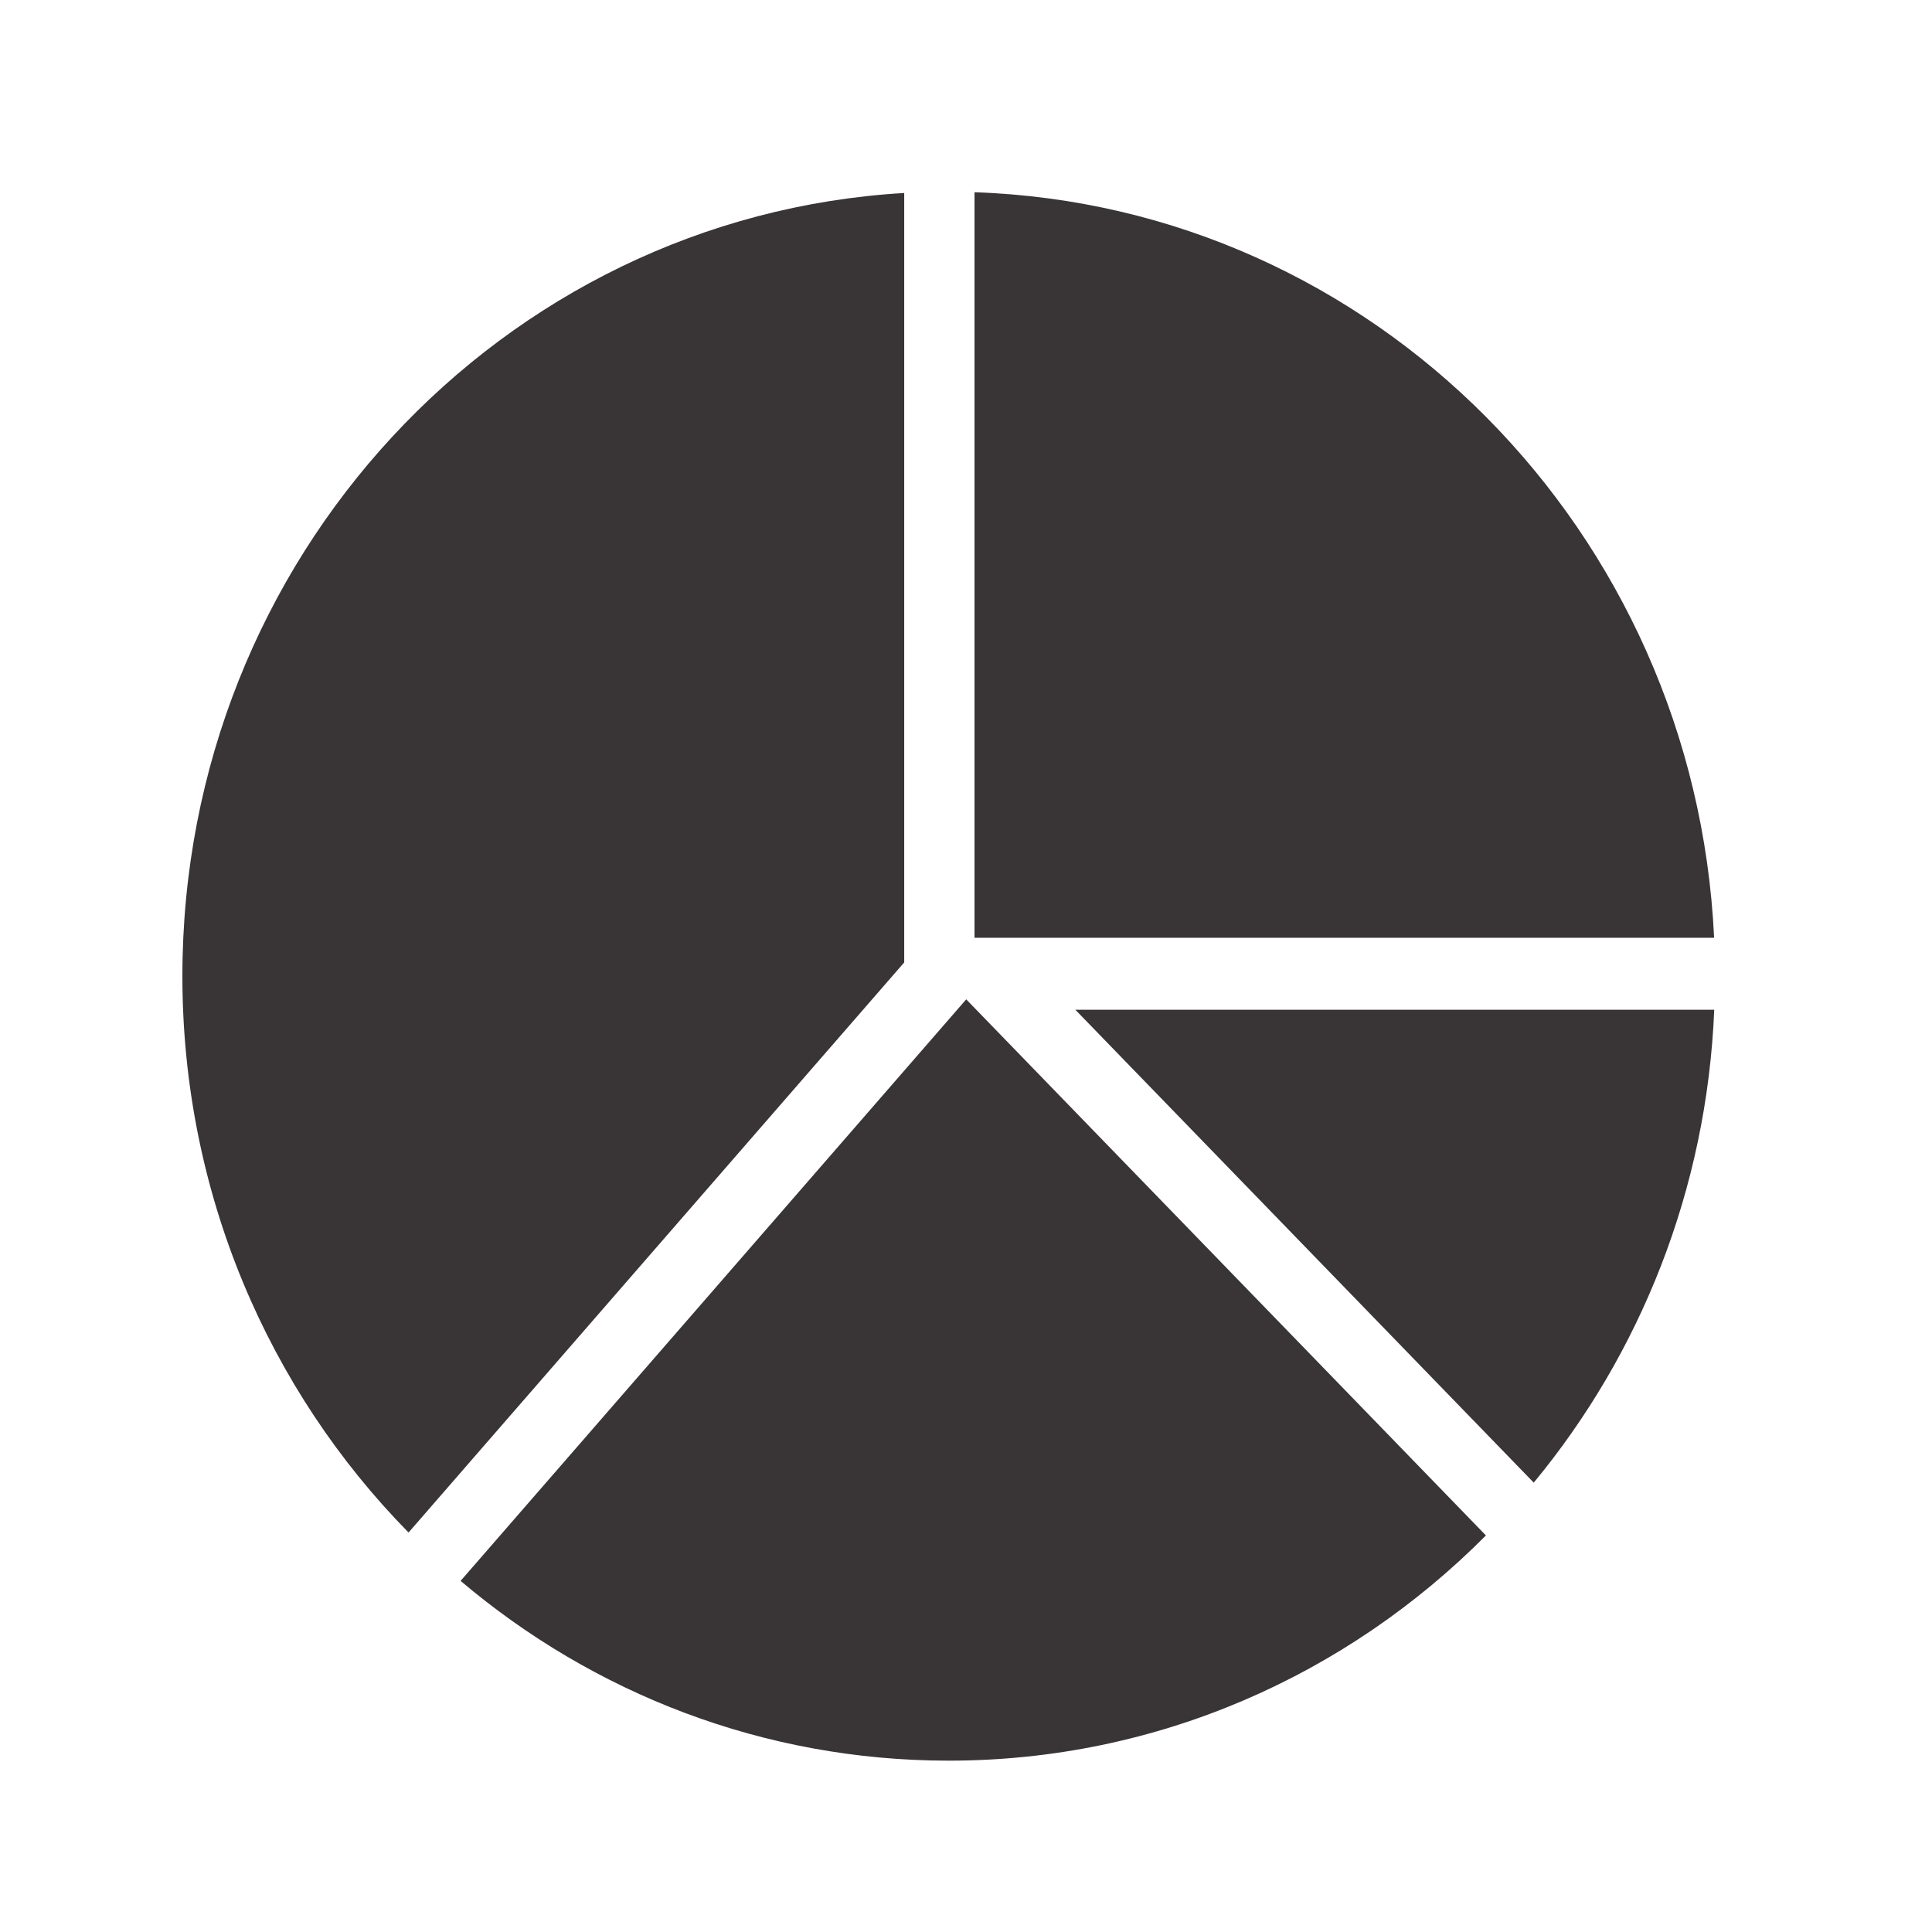 <?xml version="1.0" encoding="UTF-8" standalone="no"?>
<svg
   xmlns:dc="http://purl.org/dc/elements/1.1/"
   xmlns:cc="http://creativecommons.org/ns#"
   xmlns:rdf="http://www.w3.org/1999/02/22-rdf-syntax-ns#"
   xmlns:svg="http://www.w3.org/2000/svg"
   xmlns="http://www.w3.org/2000/svg"
   xmlns:sodipodi="http://sodipodi.sourceforge.net/DTD/sodipodi-0.dtd"
   xmlns:inkscape="http://www.inkscape.org/namespaces/inkscape"
   viewBox="0 0 64 64"
   height="64"
   width="64"
   xml:space="preserve"
   id="svg2"
   version="1.1"
   sodipodi:docname="DIGI517328779.BWChartIcon4.svg"
   inkscape:version="0.92.3 (2405546, 2018-03-11)"><sodipodi:namedview
     pagecolor="#ffffff"
     bordercolor="#666666"
     borderopacity="1"
     objecttolerance="10"
     gridtolerance="10"
     guidetolerance="10"
     inkscape:pageopacity="0"
     inkscape:pageshadow="2"
     inkscape:window-width="1920"
     inkscape:window-height="986"
     id="namedview5042"
     showgrid="false"
     showborder="false"
     inkscape:zoom="3.5789219"
     inkscape:cx="141.41816"
     inkscape:cy="-26.430687"
     inkscape:window-x="-11"
     inkscape:window-y="-11"
     inkscape:window-maximized="1"
     inkscape:current-layer="svg2" /><defs
     id="defs6"><clipPath
       clipPathUnits="userSpaceOnUse"
       id="clipPath5046"><rect
         style="opacity:0;fill:#ff7f2a;fill-opacity:1;stroke-width:0.75"
         id="rect5048"
         width="126.844"
         height="123.88"
         x="14.225"
         y="-139.291"
         rx="5.914"
         ry="0.67"
         transform="scale(1,-1)" /></clipPath></defs><g
     transform="matrix(0.505,0,0,-0.517,-7.178,71.962)"
     id="g10"
     clip-path="url(#clipPath5046)"><g
       transform="scale(0.1)"
       id="g12"><path
         id="path14"
         style="fill:#a7a5a6;fill-opacity:1;fill-rule:nonzero;stroke:none"
         d="M 2.5,3015.88 H 1506.67 V 4520.04 H 2.5 Z m 1506.67,-2.5 H 0 V 4522.54 H 1509.17 V 3013.38"
         inkscape:connector-curvature="0" /><path
         id="path16"
         style="fill:#a7a5a6;fill-opacity:1;fill-rule:nonzero;stroke:none"
         d="M 1509.1,3015.88 H 3013.26 V 4520.04 H 1509.1 Z m 1506.66,-2.5 H 1506.6 V 4522.54 H 3015.76 V 3013.38"
         inkscape:connector-curvature="0" /><path
         id="path18"
         style="fill:#a7a5a6;fill-opacity:1;fill-rule:nonzero;stroke:none"
         d="M 3015.82,3015.88 H 4519.98 V 4520.04 H 3015.82 Z m 1506.66,-2.5 H 3013.32 V 4522.54 H 4522.48 V 3013.38"
         inkscape:connector-curvature="0" /><path
         id="path20"
         style="fill:#a7a5a6;fill-opacity:1;fill-rule:nonzero;stroke:none"
         d="M 2.5,1509.25 H 1506.67 V 3013.4 H 2.5 Z m 1506.67,-2.5 H 0 V 3015.9 H 1509.17 V 1506.75"
         inkscape:connector-curvature="0" /><path
         id="path22"
         style="fill:#a7a5a6;fill-opacity:1;fill-rule:nonzero;stroke:none"
         d="M 1509.1,1509.25 H 3013.26 V 3013.4 H 1509.1 Z m 1506.66,-2.5 H 1506.6 V 3015.9 H 3015.76 V 1506.75"
         inkscape:connector-curvature="0" /><path
         id="path24"
         style="fill:#a7a5a6;fill-opacity:1;fill-rule:nonzero;stroke:none"
         d="M 3015.82,1509.25 H 4519.98 V 3013.4 H 3015.82 Z m 1506.66,-2.5 H 3013.32 V 3015.9 H 4522.48 V 1506.75"
         inkscape:connector-curvature="0" /><path
         id="path26"
         style="fill:#a7a5a6;fill-opacity:1;fill-rule:nonzero;stroke:none"
         d="M 2.5,2.5 H 1506.67 V 1506.65 H 2.5 Z M 1509.17,0 H 0 V 1509.15 H 1509.17 V 0"
         inkscape:connector-curvature="0" /><path
         id="path28"
         style="fill:#a7a5a6;fill-opacity:1;fill-rule:nonzero;stroke:none"
         d="M 1509.1,2.5 H 3013.26 V 1506.65 H 1509.1 Z M 3015.76,0 H 1506.6 V 1509.15 H 3015.76 V 0"
         inkscape:connector-curvature="0" /><path
         id="path30"
         style="fill:#a7a5a6;fill-opacity:1;fill-rule:nonzero;stroke:none"
         d="M 3015.82,2.5 H 4519.98 V 1506.65 H 3015.82 Z M 4522.48,0 H 3013.32 V 1509.15 H 4522.48 V 0"
         inkscape:connector-curvature="0" /><path
         id="path32"
         style="fill:#393536;fill-opacity:1;fill-rule:nonzero;stroke:none"
         d="M 473.938,3193.97 H 283.711 v 430.87 h 190.227 v -430.87"
         inkscape:connector-curvature="0" /><path
         id="path34"
         style="fill:#393536;fill-opacity:1;fill-rule:nonzero;stroke:none"
         d="M 733.32,3193.97 H 543.102 v 488.14 H 733.32 v -488.14"
         inkscape:connector-curvature="0" /><path
         id="path36"
         style="fill:#393536;fill-opacity:1;fill-rule:nonzero;stroke:none"
         d="M 992.711,3193.97 H 802.488 v 598.46 h 190.223 v -598.46"
         inkscape:connector-curvature="0" /><path
         id="path38"
         style="fill:#393536;fill-opacity:1;fill-rule:nonzero;stroke:none"
         d="m 1252.09,3193.97 h -190.21 v 728.27 h 190.21 v -728.27"
         inkscape:connector-curvature="0" /><path
         id="path40"
         style="fill:#393536;fill-opacity:1;fill-rule:nonzero;stroke:none"
         d="m 1193.61,4355.93 -104,-162.5 h 58.8 C 915.855,3793.59 378.93,3748.44 294.426,3743.81 v -48.88 c 39.551,1.8 185.988,12.04 357.531,68.27 255.981,83.92 446.303,232.58 552.023,430.23 h 67.63 l -78,162.5"
         inkscape:connector-curvature="0" /><path
         id="path42"
         style="fill:#393536;fill-opacity:1;fill-rule:nonzero;stroke:none"
         d="m 1974.86,3234.95 c 0,-22.3 -18.07,-40.37 -40.36,-40.37 h -149.03 c -22.29,0 -40.36,18.07 -40.36,40.37 v 0 c 0,22.29 18.07,40.35 40.36,40.35 h 149.03 c 22.29,0 40.36,-18.06 40.36,-40.35 v 0"
         inkscape:connector-curvature="0" /><path
         id="path44"
         style="fill:#393536;fill-opacity:1;fill-rule:nonzero;stroke:none"
         d="m 1974.86,3334.95 c 0,-22.3 -18.07,-40.37 -40.36,-40.37 h -149.03 c -22.29,0 -40.36,18.07 -40.36,40.37 v 0 c 0,22.29 18.07,40.35 40.36,40.35 h 149.03 c 22.29,0 40.36,-18.06 40.36,-40.35 v 0"
         inkscape:connector-curvature="0" /><path
         id="path46"
         style="fill:#393536;fill-opacity:1;fill-rule:nonzero;stroke:none"
         d="m 1974.86,3434.95 c 0,-22.3 -18.07,-40.37 -40.36,-40.37 h -149.03 c -22.29,0 -40.36,18.07 -40.36,40.37 v 0 c 0,22.29 18.07,40.35 40.36,40.35 h 149.03 c 22.29,0 40.36,-18.06 40.36,-40.35 v 0"
         inkscape:connector-curvature="0" /><path
         id="path48"
         style="fill:#393536;fill-opacity:1;fill-rule:nonzero;stroke:none"
         d="m 2241.53,3234.95 c 0,-22.3 -18.07,-40.37 -40.36,-40.37 h -149.03 c -22.29,0 -40.36,18.07 -40.36,40.37 v 0 c 0,22.29 18.07,40.35 40.36,40.35 h 149.03 c 22.29,0 40.36,-18.06 40.36,-40.35 v 0"
         inkscape:connector-curvature="0" /><path
         id="path50"
         style="fill:#393536;fill-opacity:1;fill-rule:nonzero;stroke:none"
         d="m 2241.53,3334.95 c 0,-22.3 -18.07,-40.37 -40.36,-40.37 h -149.03 c -22.29,0 -40.36,18.07 -40.36,40.37 v 0 c 0,22.29 18.07,40.35 40.36,40.35 h 149.03 c 22.29,0 40.36,-18.06 40.36,-40.35 v 0"
         inkscape:connector-curvature="0" /><path
         id="path52"
         style="fill:#393536;fill-opacity:1;fill-rule:nonzero;stroke:none"
         d="m 2241.53,3434.95 c 0,-22.3 -18.07,-40.37 -40.36,-40.37 h -149.03 c -22.29,0 -40.36,18.07 -40.36,40.37 v 0 c 0,22.29 18.07,40.35 40.36,40.35 h 149.03 c 22.29,0 40.36,-18.06 40.36,-40.35 v 0"
         inkscape:connector-curvature="0" /><path
         id="path54"
         style="fill:#393536;fill-opacity:1;fill-rule:nonzero;stroke:none"
         d="m 2241.53,3534.95 c 0,-22.3 -18.07,-40.37 -40.36,-40.37 h -149.03 c -22.29,0 -40.36,18.07 -40.36,40.37 v 0 c 0,22.29 18.07,40.35 40.36,40.35 h 149.03 c 22.29,0 40.36,-18.06 40.36,-40.35 v 0"
         inkscape:connector-curvature="0" /><path
         id="path56"
         style="fill:#393536;fill-opacity:1;fill-rule:nonzero;stroke:none"
         d="m 2508.19,3234.95 c 0,-22.3 -18.07,-40.37 -40.36,-40.37 H 2318.8 c -22.29,0 -40.36,18.07 -40.36,40.37 v 0 c 0,22.29 18.07,40.35 40.36,40.35 h 149.03 c 22.29,0 40.36,-18.06 40.36,-40.35 v 0"
         inkscape:connector-curvature="0" /><path
         id="path58"
         style="fill:#393536;fill-opacity:1;fill-rule:nonzero;stroke:none"
         d="m 2508.19,3334.95 c 0,-22.3 -18.07,-40.37 -40.36,-40.37 H 2318.8 c -22.29,0 -40.36,18.07 -40.36,40.37 v 0 c 0,22.29 18.07,40.35 40.36,40.35 h 149.03 c 22.29,0 40.36,-18.06 40.36,-40.35 v 0"
         inkscape:connector-curvature="0" /><path
         id="path60"
         style="fill:#393536;fill-opacity:1;fill-rule:nonzero;stroke:none"
         d="m 2508.19,3434.95 c 0,-22.3 -18.07,-40.37 -40.36,-40.37 H 2318.8 c -22.29,0 -40.36,18.07 -40.36,40.37 v 0 c 0,22.29 18.07,40.35 40.36,40.35 h 149.03 c 22.29,0 40.36,-18.06 40.36,-40.35 v 0"
         inkscape:connector-curvature="0" /><path
         id="path62"
         style="fill:#393536;fill-opacity:1;fill-rule:nonzero;stroke:none"
         d="m 2508.19,3534.95 c 0,-22.3 -18.07,-40.37 -40.36,-40.37 H 2318.8 c -22.29,0 -40.36,18.07 -40.36,40.37 v 0 c 0,22.29 18.07,40.35 40.36,40.35 h 149.03 c 22.29,0 40.36,-18.06 40.36,-40.35 v 0"
         inkscape:connector-curvature="0" /><path
         id="path64"
         style="fill:#393536;fill-opacity:1;fill-rule:nonzero;stroke:none"
         d="m 2508.19,3634.95 c 0,-22.3 -18.07,-40.37 -40.36,-40.37 H 2318.8 c -22.29,0 -40.36,18.07 -40.36,40.37 v 0 c 0,22.29 18.07,40.35 40.36,40.35 h 149.03 c 22.29,0 40.36,-18.06 40.36,-40.35 v 0"
         inkscape:connector-curvature="0" /><path
         id="path66"
         style="fill:#393536;fill-opacity:1;fill-rule:nonzero;stroke:none"
         d="m 2774.86,3234.95 c 0,-22.3 -18.07,-40.37 -40.37,-40.37 h -149.02 c -22.29,0 -40.36,18.07 -40.36,40.37 v 0 c 0,22.29 18.07,40.35 40.36,40.35 h 149.02 c 22.3,0 40.37,-18.06 40.37,-40.35 v 0"
         inkscape:connector-curvature="0" /><path
         id="path68"
         style="fill:#393536;fill-opacity:1;fill-rule:nonzero;stroke:none"
         d="m 2774.86,3334.95 c 0,-22.3 -18.07,-40.37 -40.37,-40.37 h -149.02 c -22.29,0 -40.36,18.07 -40.36,40.37 v 0 c 0,22.29 18.07,40.35 40.36,40.35 h 149.02 c 22.3,0 40.37,-18.06 40.37,-40.35 v 0"
         inkscape:connector-curvature="0" /><path
         id="path70"
         style="fill:#393536;fill-opacity:1;fill-rule:nonzero;stroke:none"
         d="m 2774.86,3434.95 c 0,-22.3 -18.07,-40.37 -40.37,-40.37 h -149.02 c -22.29,0 -40.36,18.07 -40.36,40.37 v 0 c 0,22.29 18.07,40.35 40.36,40.35 h 149.02 c 22.3,0 40.37,-18.06 40.37,-40.35 v 0"
         inkscape:connector-curvature="0" /><path
         id="path72"
         style="fill:#393536;fill-opacity:1;fill-rule:nonzero;stroke:none"
         d="m 2774.86,3534.95 c 0,-22.3 -18.07,-40.37 -40.37,-40.37 h -149.02 c -22.29,0 -40.36,18.07 -40.36,40.37 v 0 c 0,22.29 18.07,40.35 40.36,40.35 h 149.02 c 22.3,0 40.37,-18.06 40.37,-40.35 v 0"
         inkscape:connector-curvature="0" /><path
         id="path74"
         style="fill:#393536;fill-opacity:1;fill-rule:nonzero;stroke:none"
         d="m 2774.86,3634.95 c 0,-22.3 -18.07,-40.37 -40.37,-40.37 h -149.02 c -22.29,0 -40.36,18.07 -40.36,40.37 v 0 c 0,22.29 18.07,40.35 40.36,40.35 h 149.02 c 22.3,0 40.37,-18.06 40.37,-40.35 v 0"
         inkscape:connector-curvature="0" /><path
         id="path76"
         style="fill:#393536;fill-opacity:1;fill-rule:nonzero;stroke:none"
         d="m 2774.86,3734.95 c 0,-22.3 -18.07,-40.37 -40.37,-40.37 h -149.02 c -22.29,0 -40.36,18.07 -40.36,40.37 v 0 c 0,22.29 18.07,40.35 40.36,40.35 h 149.02 c 22.3,0 40.37,-18.06 40.37,-40.35 v 0"
         inkscape:connector-curvature="0" /><path
         id="path78"
         style="fill:#393536;fill-opacity:1;fill-rule:nonzero;stroke:none"
         d="m 2774.86,3834.95 c 0,-22.3 -18.07,-40.37 -40.37,-40.37 h -149.02 c -22.29,0 -40.36,18.07 -40.36,40.37 v 0 c 0,22.29 18.07,40.35 40.36,40.35 h 149.02 c 22.3,0 40.37,-18.06 40.37,-40.35 v 0"
         inkscape:connector-curvature="0" /><path
         id="path80"
         style="fill:#393536;fill-opacity:1;fill-rule:nonzero;stroke:none"
         d="m 2853.32,4318.55 -213.34,-53.34 47.31,-56.32 -390.85,-362.95 -89.61,81.46 c -11.25,10.23 -28.37,10.42 -39.85,0.46 l -380,-330 c -12.51,-10.87 -13.85,-29.82 -2.98,-42.32 5.93,-6.84 14.28,-10.33 22.67,-10.33 6.97,0 13.97,2.42 19.65,7.34 l 359.88,312.53 90.27,-82.07 c 11.54,-10.49 29.17,-10.4 40.6,0.21 l 408.87,379.67 54.04,-64.34 73.34,220"
         inkscape:connector-curvature="0" /><path
         id="path82"
         style="fill:#393536;fill-opacity:1;fill-rule:nonzero;stroke:none"
         d="M 4407.19,4378.55 4169,4319 l 52.84,-62.87 -436.35,-405.19 -100.02,90.94 c -12.58,11.42 -31.68,11.64 -44.49,0.51 l -424.24,-368.41 c -13.97,-12.12 -15.45,-33.28 -3.32,-47.25 6.62,-7.62 15.94,-11.52 25.31,-11.52 7.77,0 15.59,2.7 21.93,8.2 l 401.76,348.89 100.78,-91.62 c 12.87,-11.7 32.56,-11.61 45.32,0.25 l 456.46,423.84 60.33,-71.83 81.88,245.61"
         inkscape:connector-curvature="0" /><path
         id="path84"
         style="fill:#393536;fill-opacity:1;fill-rule:nonzero;stroke:none"
         d="m 3313.71,3467.81 v -263.84 h 190.22 V 3633 l -190.22,-165.19"
         inkscape:connector-curvature="0" /><path
         id="path86"
         style="fill:#393536;fill-opacity:1;fill-rule:nonzero;stroke:none"
         d="m 3746.29,3711.09 -74.47,67.71 -98.71,-85.73 v -489.1 h 190.21 v 495.53 c -6.13,3.02 -11.87,6.9 -17.03,11.59"
         inkscape:connector-curvature="0" /><path
         id="path88"
         style="fill:#393536;fill-opacity:1;fill-rule:nonzero;stroke:none"
         d="m 3845.74,3711.61 c -4.08,-3.78 -8.53,-6.98 -13.26,-9.72 v -497.92 h 190.23 v 671.97 l -176.97,-164.33"
         inkscape:connector-curvature="0" /><path
         id="path90"
         style="fill:#393536;fill-opacity:1;fill-rule:nonzero;stroke:none"
         d="m 4271.39,4106.85 -179.51,-166.68 v -736.2 h 190.21 v 890.13 l -10.7,12.75"
         inkscape:connector-curvature="0" /><path
         id="path92"
         style="fill:#393536;fill-opacity:1;fill-rule:nonzero;stroke:none"
         d="M 206.059,2764.58 V 1663.29 H 1296.63 v 27.15 H 233.219 v 1074.14 h -27.16"
         inkscape:connector-curvature="0" /><path
         id="path94"
         style="fill:#393536;fill-opacity:1;fill-rule:nonzero;stroke:none"
         d="m 1165.4,1749.27 v -72.4 h 27.14 v 72.4 h -27.14"
         inkscape:connector-curvature="0" /><path
         id="path96"
         style="fill:#393536;fill-opacity:1;fill-rule:nonzero;stroke:none"
         d="m 884.828,1749.27 v -72.4 h 27.168 v 72.4 h -27.168"
         inkscape:connector-curvature="0" /><path
         id="path98"
         style="fill:#393536;fill-opacity:1;fill-rule:nonzero;stroke:none"
         d="m 604.281,1749.27 v -72.4 h 27.149 v 72.4 h -27.149"
         inkscape:connector-curvature="0" /><path
         id="path100"
         style="fill:#393536;fill-opacity:1;fill-rule:nonzero;stroke:none"
         d="m 323.715,1749.27 v -72.4 h 27.16 v 72.4 h -27.16"
         inkscape:connector-curvature="0" /><path
         id="path102"
         style="fill:#393536;fill-opacity:1;fill-rule:nonzero;stroke:none"
         d="m 309.848,2024.32 h 669.863 c 50.919,0 92.209,-41.28 92.209,-92.21 v 0 c 0,-50.93 -41.29,-92.21 -92.209,-92.21 H 309.848 v 184.42"
         inkscape:connector-curvature="0" /><path
         id="path104"
         style="fill:#393536;fill-opacity:1;fill-rule:nonzero;stroke:none"
         d="m 309.848,2317.21 h 835.292 c 50.92,0 92.21,-41.28 92.21,-92.21 v 0 c 0,-50.92 -41.29,-92.21 -92.21,-92.21 H 309.848 v 184.42"
         inkscape:connector-curvature="0" /><path
         id="path106"
         style="fill:#393536;fill-opacity:1;fill-rule:nonzero;stroke:none"
         d="m 309.848,2599.26 h 593.925 c 50.922,0 92.207,-41.29 92.207,-92.21 v 0 c 0,-50.93 -41.285,-92.21 -92.207,-92.21 H 309.848 v 184.42"
         inkscape:connector-curvature="0" /><path
         id="path108"
         style="fill:#393536;fill-opacity:1;fill-rule:nonzero;stroke:none"
         d="m 2553.63,1907.87 c -26.54,0 -48.12,21.59 -48.12,48.13 0,26.53 21.58,48.12 48.12,48.12 26.54,0 48.13,-21.59 48.13,-48.12 0,-26.54 -21.59,-48.13 -48.13,-48.13 z m -650,170 c -26.54,0 -48.13,21.59 -48.13,48.13 0,26.53 21.59,48.12 48.13,48.12 26.54,0 48.12,-21.59 48.12,-48.12 0,-26.54 -21.58,-48.13 -48.12,-48.13 z m 460,356.25 c 26.54,0 48.13,-21.59 48.13,-48.12 0,-26.54 -21.59,-48.13 -48.13,-48.13 -26.54,0 -48.13,21.59 -48.13,48.13 0,26.53 21.59,48.12 48.13,48.12 z m -230,-276.25 c -26.54,0 -48.13,21.59 -48.13,48.13 0,26.53 21.59,48.12 48.13,48.12 26.54,0 48.12,-21.59 48.12,-48.12 0,-26.54 -21.58,-48.13 -48.12,-48.13 z m 692.33,478.09 0.31,-4.43 -5.08,3.95 z m -150.8,-344.69 3.98,-39.8 93.56,9.35 -182.09,-236.03 c -11.02,5.94 -23.61,9.33 -36.98,9.33 -15.72,0 -30.34,-4.71 -42.6,-12.72 l -194.56,187.07 -202.98,-239.9 -138.46,125.85 c 4.29,9.67 6.72,20.34 6.72,31.58 0,43.07 -35.05,78.12 -78.12,78.12 -43.08,0 -78.13,-35.05 -78.13,-78.12 0,-18.52 6.51,-35.53 17.31,-48.93 l -109.59,-120.03 v 276.19 l 3.45,-8.98 309.93,119.2 46.34,-70.88 c -22.41,-13.75 -37.44,-38.41 -37.44,-66.57 0,-43.08 35.05,-78.13 78.13,-78.13 43.07,0 78.12,35.05 78.12,78.13 0,16.76 -5.36,32.28 -14.39,45.02 l 116.97,74.44 c 13.46,-10.98 30.61,-17.59 49.3,-17.59 14.22,0 27.54,3.89 39.05,10.56 l 125.23,-98.67 300.2,385.23 5.64,-82 39.9,2.75 -10.62,154.12 -158.67,-15.86 3.98,-39.81 91.11,9.12 -278.38,-357.24 -89.9,70.84 c 6.68,11.51 10.59,24.84 10.59,39.09 0,43.07 -35.06,78.12 -78.13,78.12 -43.08,0 -78.13,-35.05 -78.13,-78.12 0,-9.91 1.93,-19.36 5.31,-28.09 l -126.13,-80.26 c -9.53,4.14 -20.02,6.47 -31.05,6.47 -0.15,0 -0.29,-0.02 -0.44,-0.02 l -70.79,108.27 -329.18,-126.61 v 498.82 h -27.16 V 1927.3 l -1.47,-1.62 1.47,-1.33 v -261.06 h 1090.56 v 27.15 h -104.08 v 58.83 h -27.15 v -58.83 h -253.4 v 58.83 h -27.17 v -58.83 h -253.39 v 58.83 h -27.15 v -58.83 h -253.41 v 58.83 h -27.15 v -58.83 h -90.5 v 209.1 l 0.91,-0.83 141.13,154.57 c 8.81,-3.45 18.35,-5.41 28.37,-5.41 17.33,0 33.31,5.74 46.29,15.34 l 167.33,-152.13 202.22,239.01 164.75,-158.41 c -5.54,-10.7 -8.71,-22.82 -8.71,-35.68 0,-43.08 35.04,-78.13 78.12,-78.13 43.07,0 78.13,35.05 78.13,78.13 0,15.14 -4.42,29.25 -11.9,41.23 l 179.22,232.32 5.47,-79.29 39.9,2.76 -10.62,154.12 -158.67,-15.87"
         inkscape:connector-curvature="0" /><path
         id="path110"
         style="fill:#393536;fill-opacity:1;fill-rule:nonzero;stroke:none"
         d="M 3206.27,2764.58 V 1663.29 h 1090.57 v 27.15 h -1063.4 v 1074.14 h -27.17"
         inkscape:connector-curvature="0" /><path
         id="path112"
         style="fill:#393536;fill-opacity:1;fill-rule:nonzero;stroke:none"
         d="m 4165.61,1749.27 v -72.4 h 27.14 v 72.4 h -27.14"
         inkscape:connector-curvature="0" /><path
         id="path114"
         style="fill:#393536;fill-opacity:1;fill-rule:nonzero;stroke:none"
         d="m 3885.04,1749.27 v -72.4 h 27.17 v 72.4 h -27.17"
         inkscape:connector-curvature="0" /><path
         id="path116"
         style="fill:#393536;fill-opacity:1;fill-rule:nonzero;stroke:none"
         d="m 3604.49,1749.27 v -72.4 h 27.15 v 72.4 h -27.15"
         inkscape:connector-curvature="0" /><path
         id="path118"
         style="fill:#393536;fill-opacity:1;fill-rule:nonzero;stroke:none"
         d="m 3323.93,1749.27 v -72.4 h 27.16 v 72.4 h -27.16"
         inkscape:connector-curvature="0" /><path
         id="path120"
         style="fill:#393536;fill-opacity:1;fill-rule:nonzero;stroke:none"
         d="m 4097.81,1864.58 h -809.98 v 171.57 h 809.98 l 94.18,-87.64 -94.18,-83.93"
         inkscape:connector-curvature="0" /><path
         id="path122"
         style="fill:#393536;fill-opacity:1;fill-rule:nonzero;stroke:none"
         d="m 3781.99,2107.08 h -494.16 v 171.57 h 494.16 l 94.18,-87.64 -94.18,-83.93"
         inkscape:connector-curvature="0" /><path
         id="path124"
         style="fill:#393536;fill-opacity:1;fill-rule:nonzero;stroke:none"
         d="m 4284.49,2349.58 h -996.66 v 171.57 h 996.66 l 94.18,-87.64 -94.18,-83.93"
         inkscape:connector-curvature="0" /><path
         id="path126"
         style="fill:#393536;fill-opacity:1;fill-rule:nonzero;stroke:none"
         d="m 2710.55,194.871 -128.44,42.149 v 435.242 l 128.44,-42.153 z m 183.86,13.168 V 701.09 l -183.48,60.148 -156.4,-50.918 V 217.039 l 182.04,-59.73 157.84,50.73"
         inkscape:connector-curvature="0" /><path
         id="path128"
         style="fill:#393536;fill-opacity:1;fill-rule:nonzero;stroke:none"
         d="m 2420.47,287.18 -128.44,42.152 V 993 l 128.44,-42.148 z m -156.01,743.89 V 309.352 l 182.04,-59.743 91.37,29.18 0.63,443.281 65.84,21.891 v 277.879 l 1.16,0.37 -184.65,59.77 -156.39,-50.91"
         inkscape:connector-curvature="0" /><path
         id="path130"
         style="fill:#393536;fill-opacity:1;fill-rule:nonzero;stroke:none"
         d="m 1866.34,477.25 -128.43,42.148 v 487.732 l 128.43,-42.142 z m -156.01,567.96 v -545.8 l 182.04,-59.73 75.3,23.961 v 599.799 l -100.94,32.68 -156.4,-50.91"
         inkscape:connector-curvature="0" /><path
         id="path132"
         style="fill:#393536;fill-opacity:1;fill-rule:nonzero;stroke:none"
         d="m 2138.67,387.242 -128.44,42.149 v 778.019 l 128.44,-42.15 z m 0.39,909.158 -156.39,-50.92 V 409.41 l 182.04,-59.738 81.41,25.949 v 668.959 l 76.42,26.25 v 165.42 l -183.48,60.15"
         inkscape:connector-curvature="0" /><path
         id="path134"
         style="fill:#393536;fill-opacity:1;fill-rule:nonzero;stroke:none"
         d="M 847.516,744.941 1148.22,441.922 c 69.82,82.476 113.54,187.699 118.4,303.019 H 847.516"
         inkscape:connector-curvature="0" /><path
         id="path136"
         style="fill:#393536;fill-opacity:1;fill-rule:nonzero;stroke:none"
         d="M 781.383,791.059 H 1266.54 C 1253.99,1051.66 1042.98,1260.08 781.383,1268.74 V 791.059"
         inkscape:connector-curvature="0" /><path
         id="path138"
         style="fill:#393536;fill-opacity:1;fill-rule:nonzero;stroke:none"
         d="M 410.133,409.969 735.27,775.25 v 493.01 C 471.234,1253.13 261.781,1034.29 261.781,766.48 c 0,-139.378 56.739,-265.468 148.352,-356.511"
         inkscape:connector-curvature="0" /><path
         id="path140"
         style="fill:#393536;fill-opacity:1;fill-rule:nonzero;stroke:none"
         d="M 775.945,751.59 444.277,378.969 c 86.953,-71.949 198.528,-115.18 320.196,-115.18 137.281,0 261.647,55.09 352.377,144.301 l -340.905,343.5"
         inkscape:connector-curvature="0" /><path
         id="path142"
         style="fill:#393536;fill-opacity:1;fill-rule:nonzero;stroke:none"
         d="M 4354.49,194.012 H 3182.48 V 1284.58 h 27.15 V 221.172 h 1144.86 v -27.16"
         inkscape:connector-curvature="0" /><path
         id="path144"
         style="fill:#393536;fill-opacity:1;fill-rule:nonzero;stroke:none"
         d="m 3268.46,1153.35 h -72.41 v 27.15 h 72.41 v -27.15"
         inkscape:connector-curvature="0" /><path
         id="path146"
         style="fill:#393536;fill-opacity:1;fill-rule:nonzero;stroke:none"
         d="m 3268.46,872.781 h -72.41 v 27.168 h 72.41 v -27.168"
         inkscape:connector-curvature="0" /><path
         id="path148"
         style="fill:#393536;fill-opacity:1;fill-rule:nonzero;stroke:none"
         d="m 3268.46,592.238 h -72.41 v 27.153 h 72.41 v -27.153"
         inkscape:connector-curvature="0" /><path
         id="path150"
         style="fill:#393536;fill-opacity:1;fill-rule:nonzero;stroke:none"
         d="m 3268.46,311.672 h -72.41 v 27.16 h 72.41 v -27.16"
         inkscape:connector-curvature="0" /><path
         id="path152"
         style="fill:#393536;fill-opacity:1;fill-rule:nonzero;stroke:none"
         d="M 3521.11,581.25 V 267.922 H 3349.55 V 581.25 l 87.64,94.18 83.92,-94.18"
         inkscape:connector-curvature="0" /><path
         id="path154"
         style="fill:#393536;fill-opacity:1;fill-rule:nonzero;stroke:none"
         d="M 3781.11,760.41 V 267.922 H 3609.55 V 760.41 l 87.64,94.18 83.92,-94.18"
         inkscape:connector-curvature="0" /><path
         id="path156"
         style="fill:#393536;fill-opacity:1;fill-rule:nonzero;stroke:none"
         d="m 4041.11,854.582 v -586.66 h -171.56 v 586.66 l 87.64,94.18 83.92,-94.18"
         inkscape:connector-curvature="0" /><path
         id="path158"
         style="fill:#393536;fill-opacity:1;fill-rule:nonzero;stroke:none"
         d="M 4301.11,981.25 V 267.922 H 4129.55 V 981.25 l 87.64,94.18 83.92,-94.18"
         inkscape:connector-curvature="0" /><path
         id="path160"
         style="fill:#393536;fill-opacity:1;fill-rule:nonzero;stroke:none"
         d="m 4283.67,1151.69 -7.79,112.97 -117.62,-11.77 -3.98,39.81 158.67,15.87 10.62,-154.13 -39.9,-2.75"
         inkscape:connector-curvature="0" /><path
         id="path162"
         style="fill:#393536;fill-opacity:1;fill-rule:nonzero;stroke:none"
         d="m 3213.26,900.141 -29.53,26.968 206.86,226.551 202.03,-183.672 202.99,239.902 238.73,-229.558 235.04,304.678 31.67,-24.43 L 4038.77,920.59 3798.61,1151.51 3596.39,912.512 3393.2,1097.22 3213.26,900.141"
         inkscape:connector-curvature="0" /></g></g></svg>
